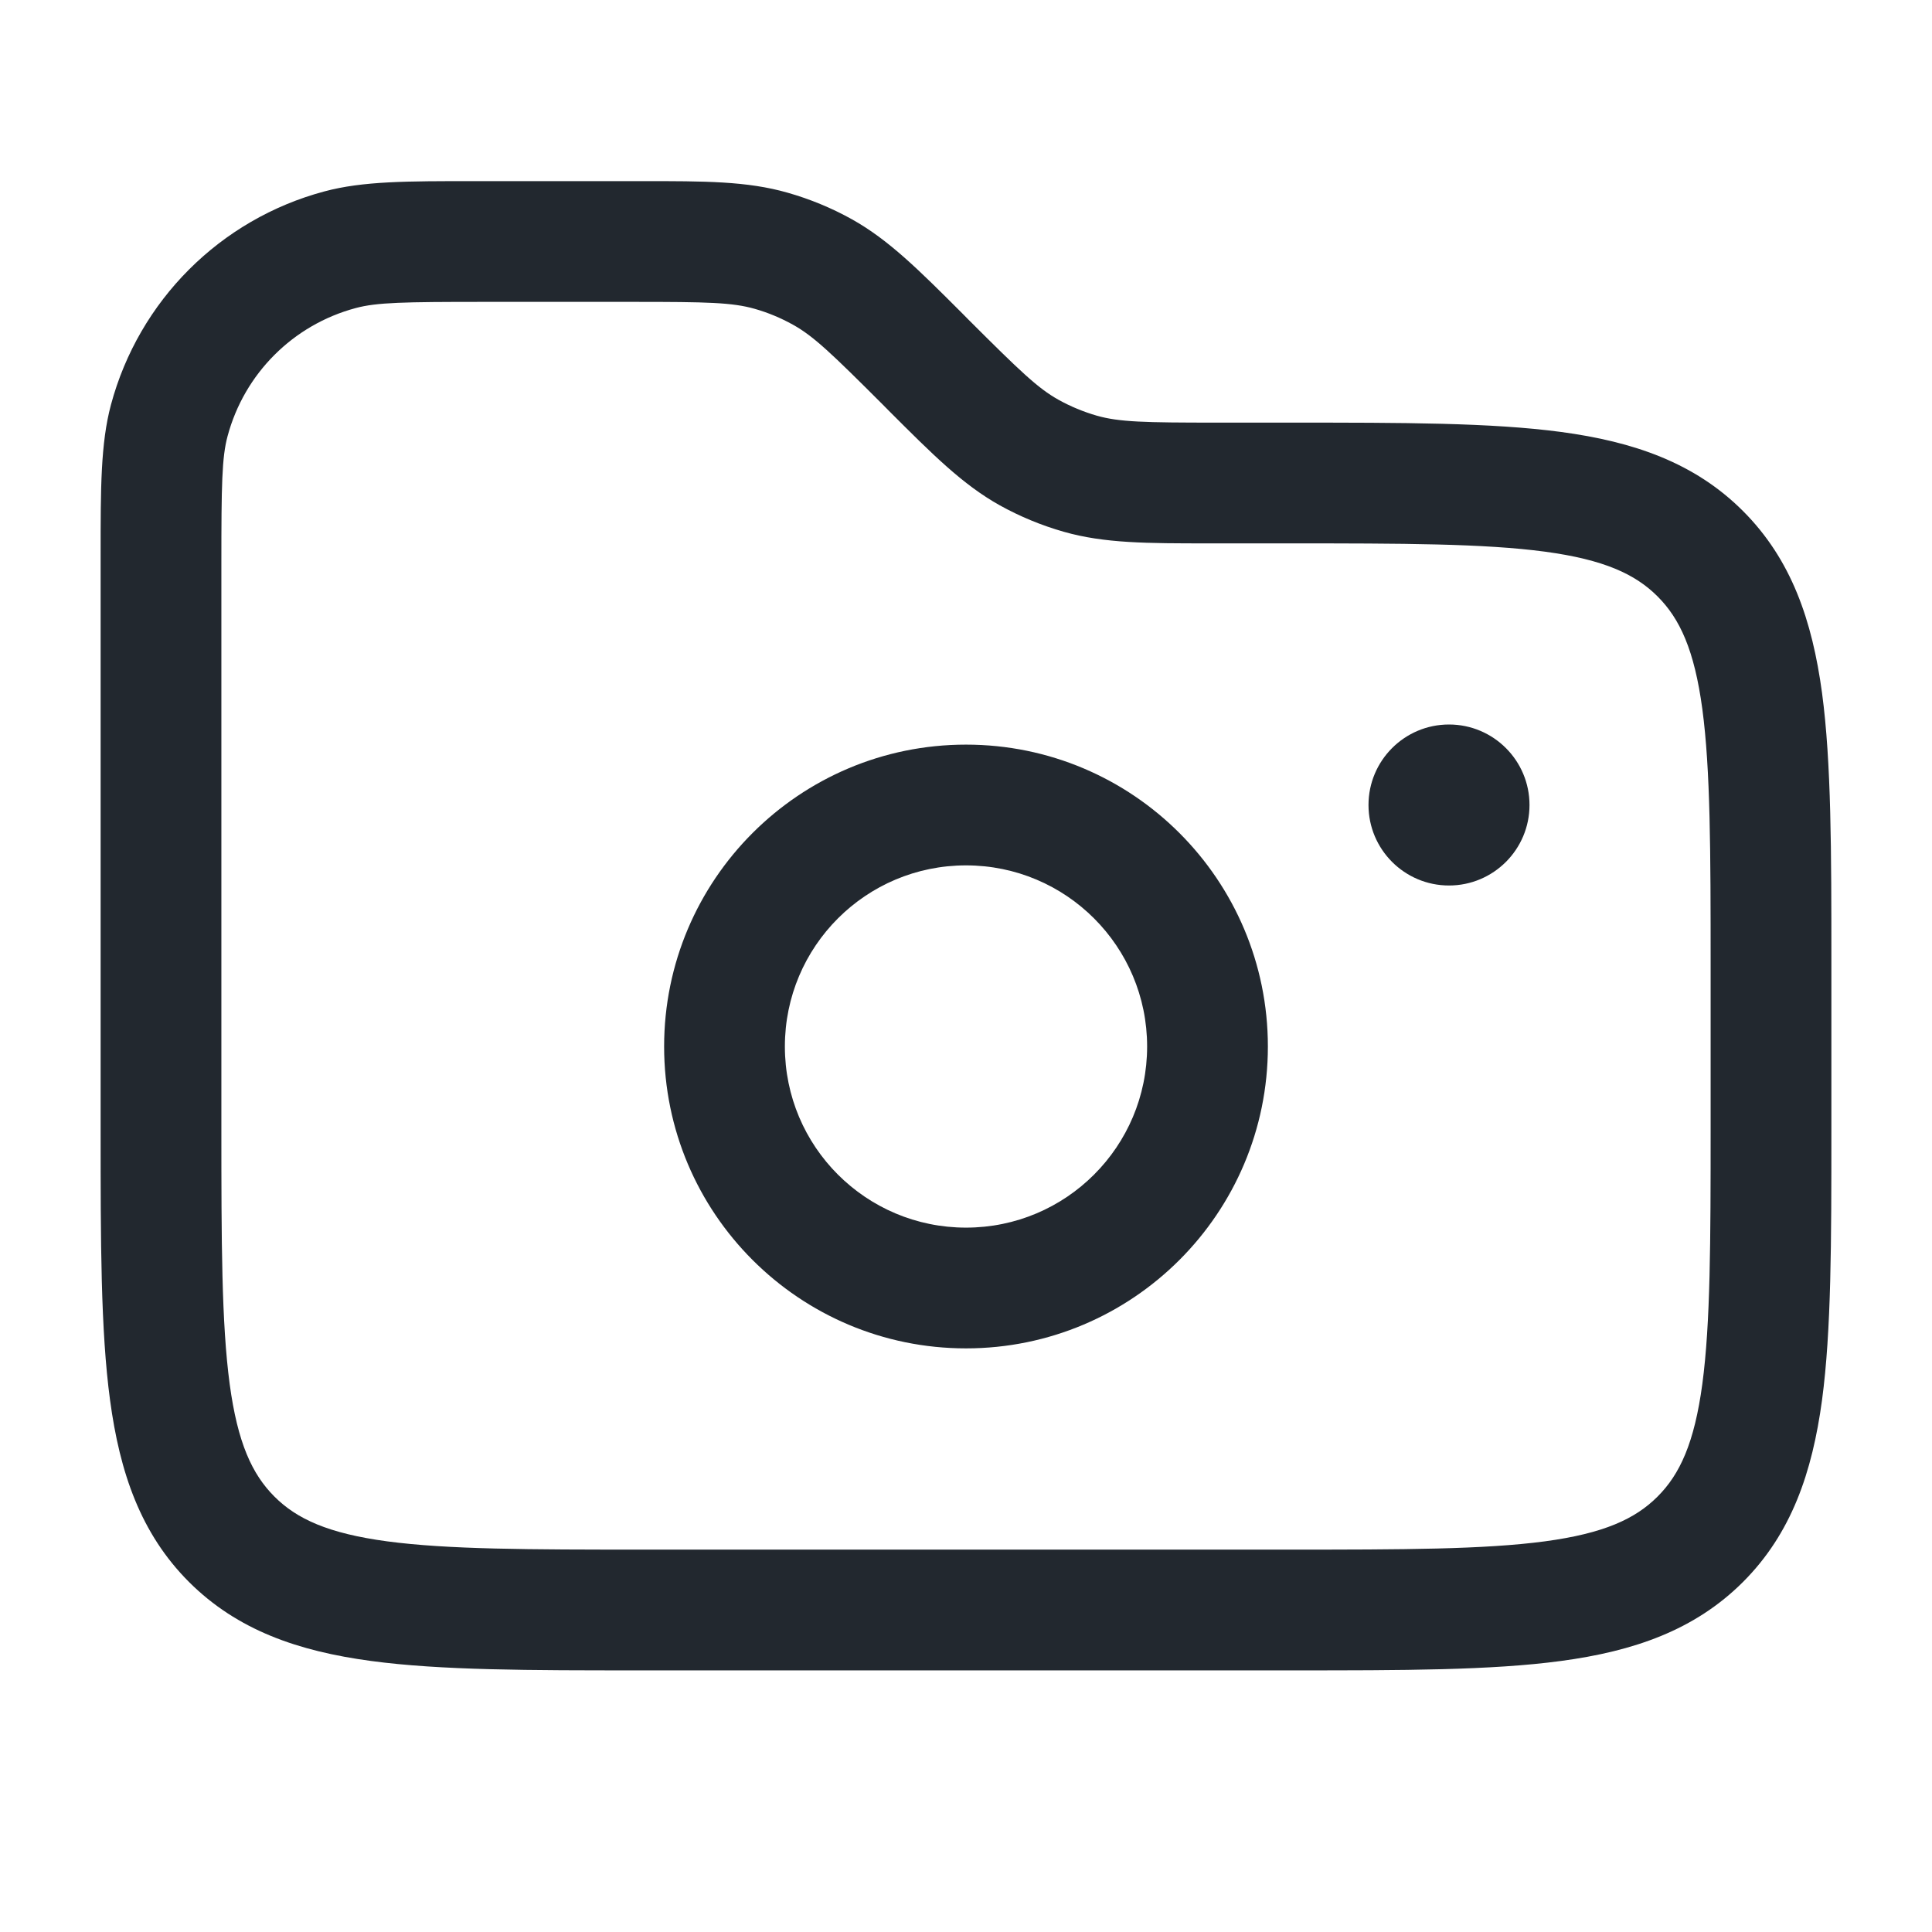 <svg width="24" height="24" viewBox="0 0 24 24" fill="none" xmlns="http://www.w3.org/2000/svg">
<path fill-rule="evenodd" clip-rule="evenodd" d="M5.884 2.25L6 2.25H7.879L7.979 2.25C8.748 2.25 9.28 2.249 9.785 2.394C10.062 2.473 10.329 2.583 10.581 2.723C11.04 2.979 11.416 3.355 11.959 3.898L11.959 3.898L12.03 3.97C12.672 4.611 12.895 4.825 13.149 4.966C13.3 5.05 13.46 5.116 13.626 5.164C13.905 5.243 14.214 5.25 15.121 5.25H16L16.055 5.25C17.422 5.25 18.525 5.25 19.392 5.366C20.292 5.487 21.05 5.746 21.652 6.348C22.254 6.95 22.512 7.708 22.634 8.608C22.75 9.475 22.75 10.578 22.75 11.945V12V14V14.055C22.75 15.422 22.75 16.525 22.634 17.392C22.512 18.292 22.254 19.05 21.652 19.652C21.05 20.253 20.292 20.512 19.392 20.633C18.525 20.75 17.422 20.75 16.055 20.75H16H8H7.945C6.578 20.75 5.475 20.75 4.608 20.633C3.708 20.512 2.95 20.253 2.348 19.652C1.746 19.05 1.488 18.292 1.367 17.392C1.25 16.525 1.25 15.422 1.25 14.055V14V7L1.25 6.884C1.25 6.066 1.25 5.508 1.378 5.029C1.725 3.735 2.735 2.724 4.029 2.378C4.508 2.249 5.066 2.25 5.884 2.25ZM6 3.75C5.022 3.75 4.68 3.756 4.418 3.827C3.641 4.035 3.035 4.641 2.827 5.418C2.756 5.68 2.75 6.022 2.75 7V14C2.75 15.435 2.752 16.436 2.853 17.192C2.952 17.926 3.132 18.314 3.409 18.591C3.686 18.868 4.074 19.048 4.808 19.147C5.563 19.248 6.565 19.25 8 19.25H16C17.435 19.25 18.436 19.248 19.192 19.147C19.926 19.048 20.314 18.868 20.591 18.591C20.868 18.314 21.048 17.926 21.147 17.192C21.248 16.436 21.25 15.435 21.25 14V12C21.25 10.565 21.248 9.563 21.147 8.808C21.048 8.074 20.868 7.686 20.591 7.409C20.314 7.132 19.926 6.952 19.192 6.853C18.436 6.752 17.435 6.75 16 6.75H15.121L15.021 6.75C14.252 6.75 13.72 6.75 13.215 6.606C12.938 6.527 12.671 6.417 12.419 6.277C11.96 6.021 11.584 5.645 11.041 5.102L11.041 5.102L11.041 5.102L10.97 5.03C10.328 4.388 10.105 4.175 9.851 4.034C9.7 3.95 9.54 3.883 9.374 3.836C9.095 3.757 8.786 3.75 7.879 3.75H6ZM12 10.75C10.757 10.75 9.75 11.757 9.75 13C9.75 14.243 10.757 15.25 12 15.25C13.243 15.25 14.25 14.243 14.25 13C14.25 11.757 13.243 10.75 12 10.75ZM8.25 13C8.25 10.929 9.929 9.25 12 9.25C14.071 9.25 15.75 10.929 15.75 13C15.75 15.071 14.071 16.75 12 16.75C9.929 16.75 8.25 15.071 8.25 13ZM18 11C18.552 11 19 10.552 19 10C19 9.448 18.552 9 18 9C17.448 9 17 9.448 17 10C17 10.552 17.448 11 18 11Z" fill="#22282F"/>
</svg>

